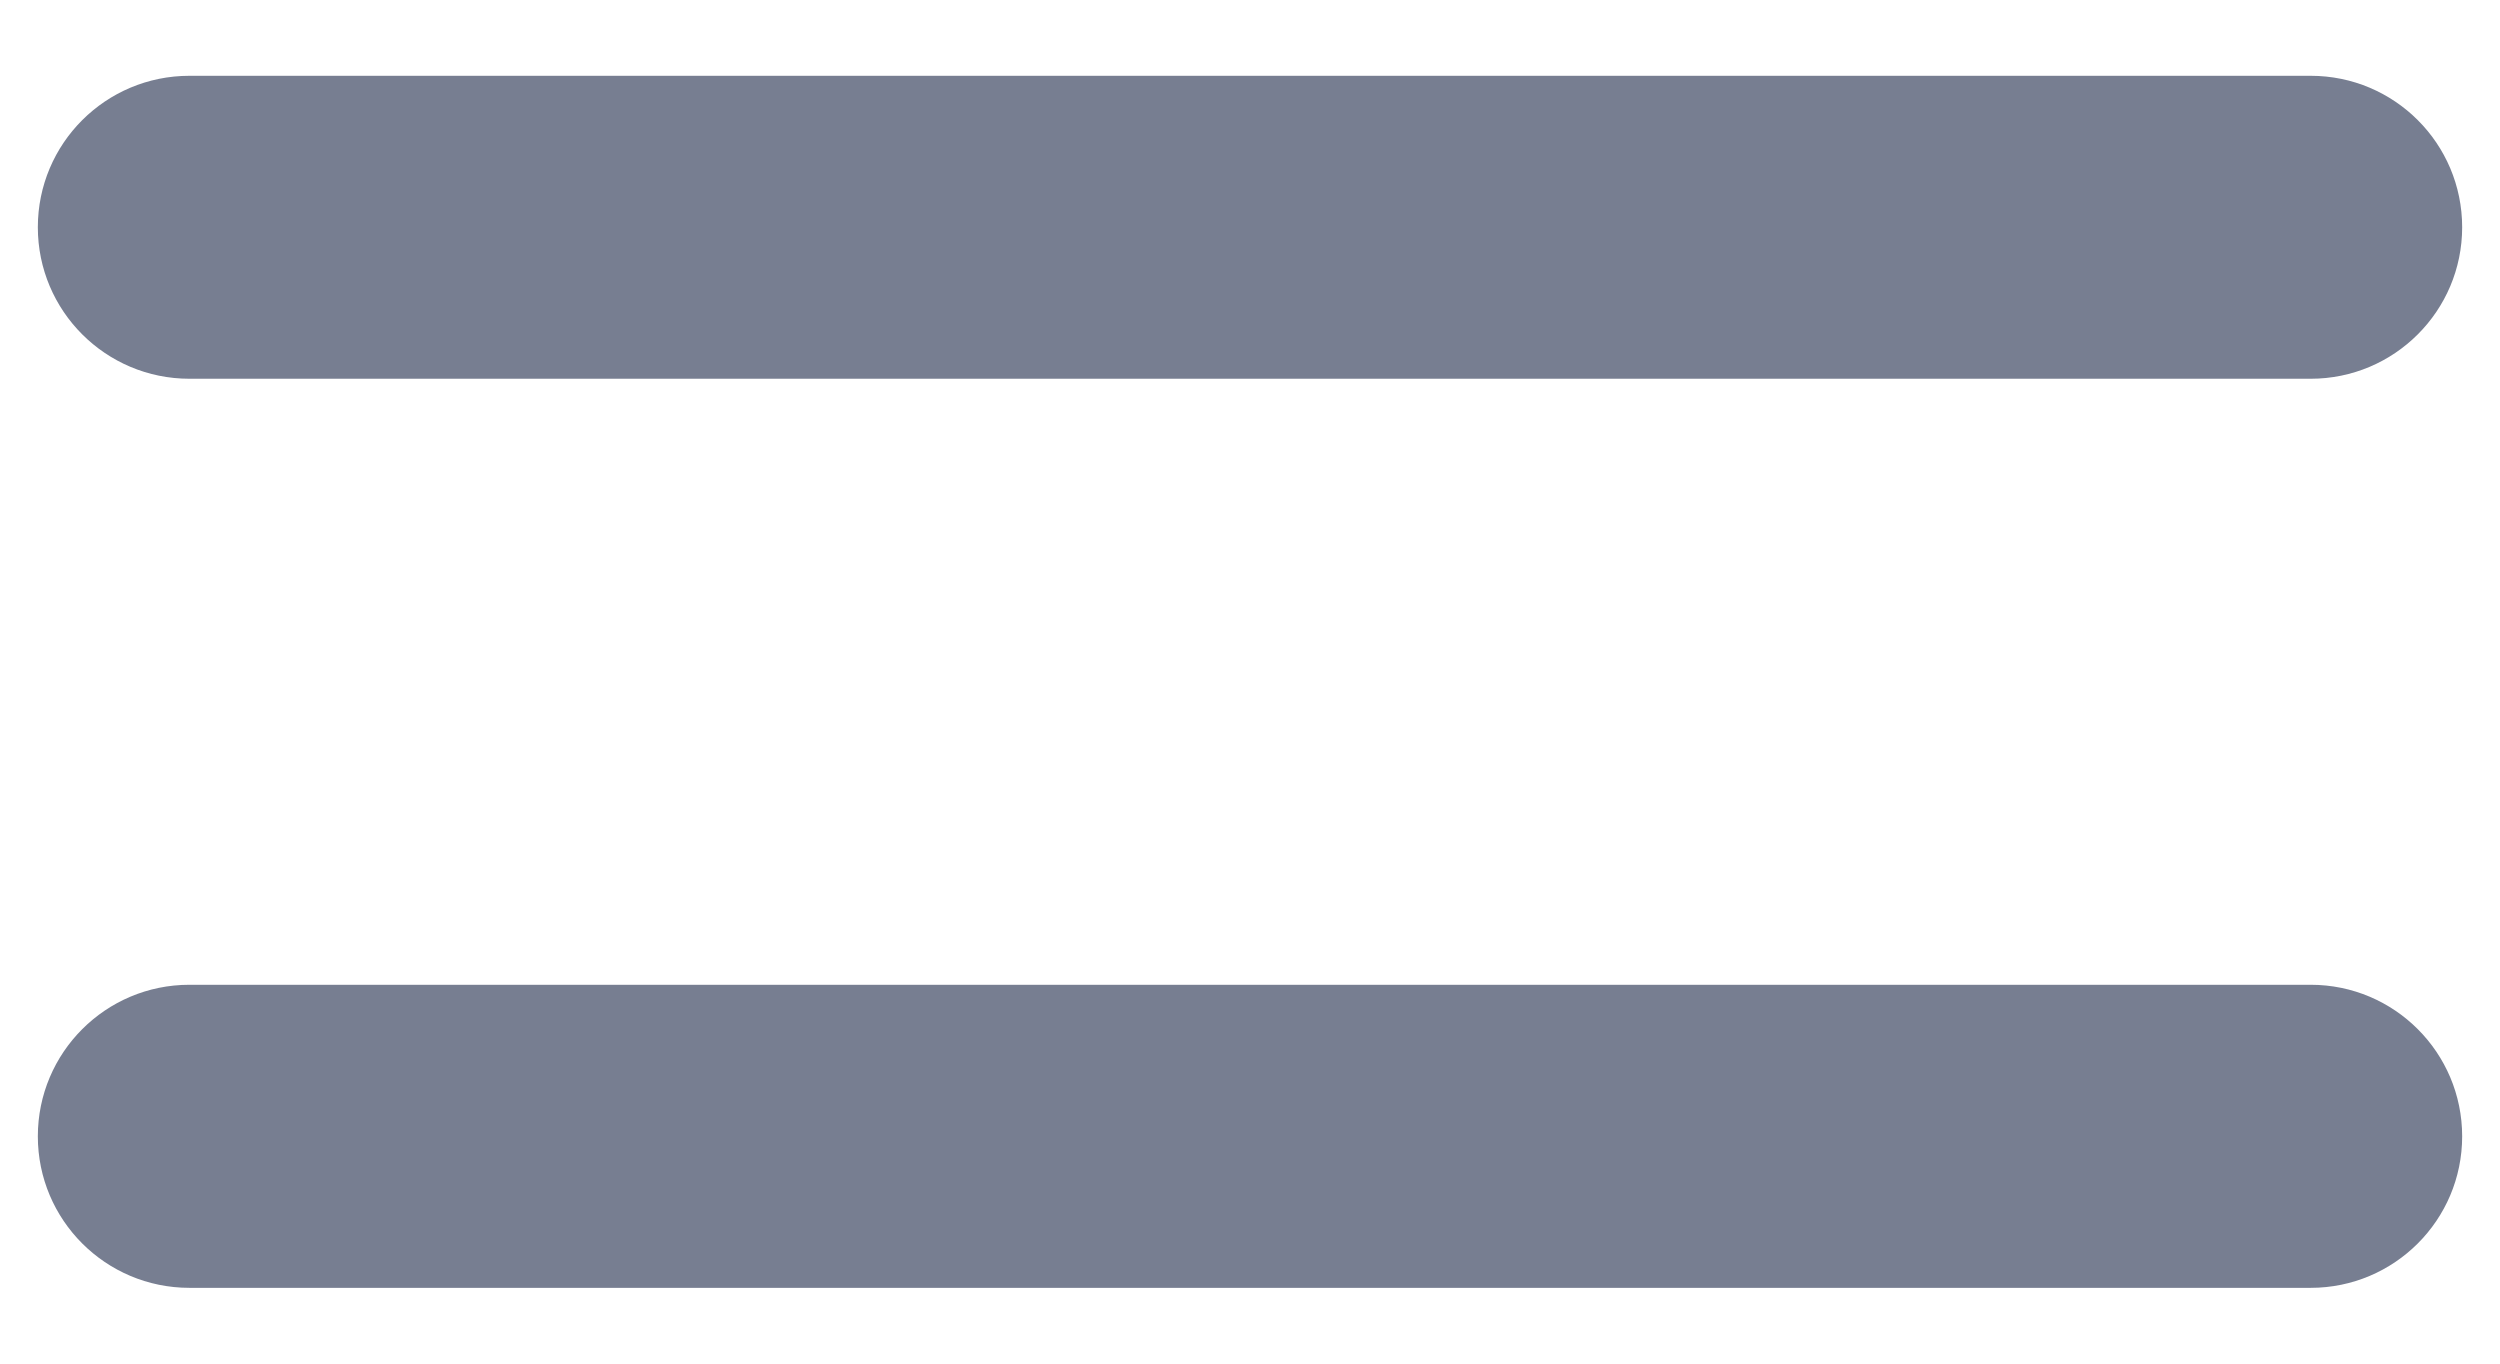 <svg width="22" height="12" viewBox="0 0 22 12" fill="none" xmlns="http://www.w3.org/2000/svg">
<path d="M1.667 0.667C0.93 0.667 0.333 1.263 0.333 2C0.333 2.736 0.93 3.333 1.667 3.333H20.334C21.07 3.333 21.667 2.736 21.667 2C21.667 1.263 21.07 0.667 20.334 0.667H1.667Z" fill="#777E91"/>
<path d="M1.667 8.666C0.93 8.666 0.333 9.263 0.333 10C0.333 10.736 0.93 11.333 1.667 11.333H20.334C21.07 11.333 21.667 10.736 21.667 10C21.667 9.263 21.07 8.666 20.334 8.666H1.667Z" fill="#777E91"/>
</svg>
